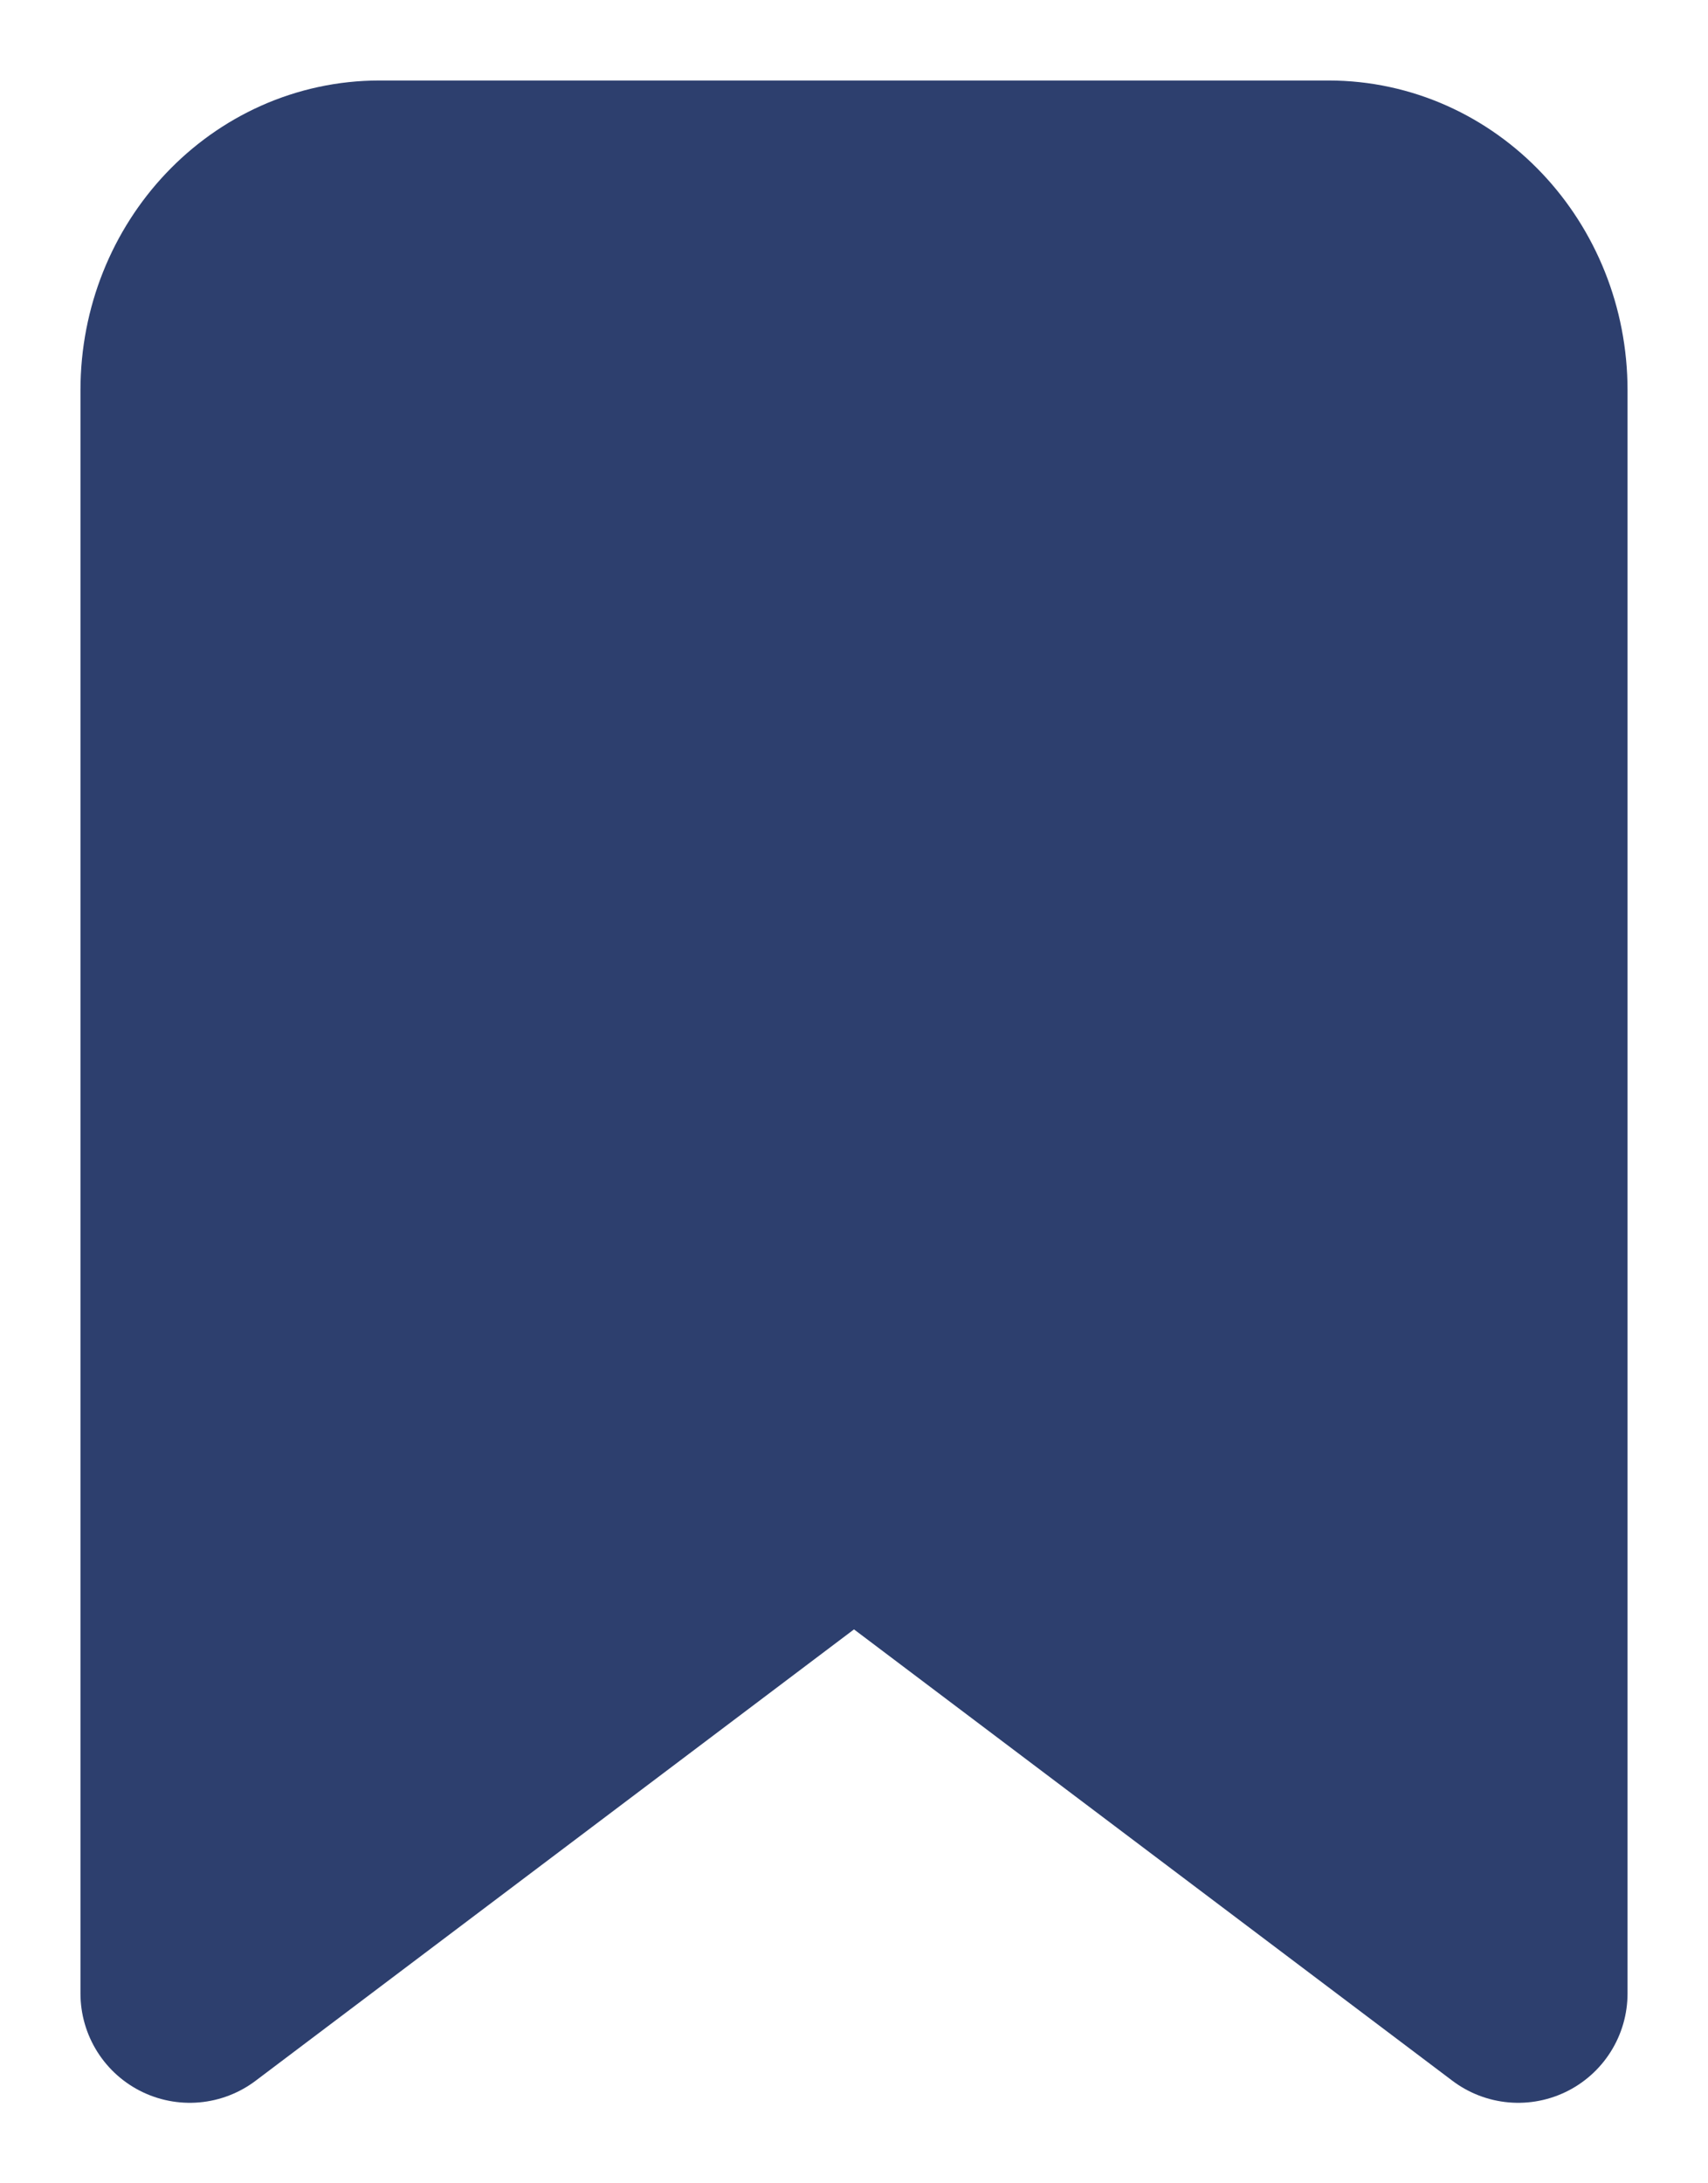<svg width="18" height="23" viewBox="0 0 18 23" fill="none" xmlns="http://www.w3.org/2000/svg">
<path fill-rule="evenodd" clip-rule="evenodd" d="M16 21L9 15.722L2 21V4.111C2 2.945 2.895 2 4 2H14C15.105 2 16 2.945 16 4.111V21Z" fill="#2D3F6E" stroke="#2D3F6E" stroke-width="2.304" stroke-linecap="round" stroke-linejoin="round"/>
</svg>
